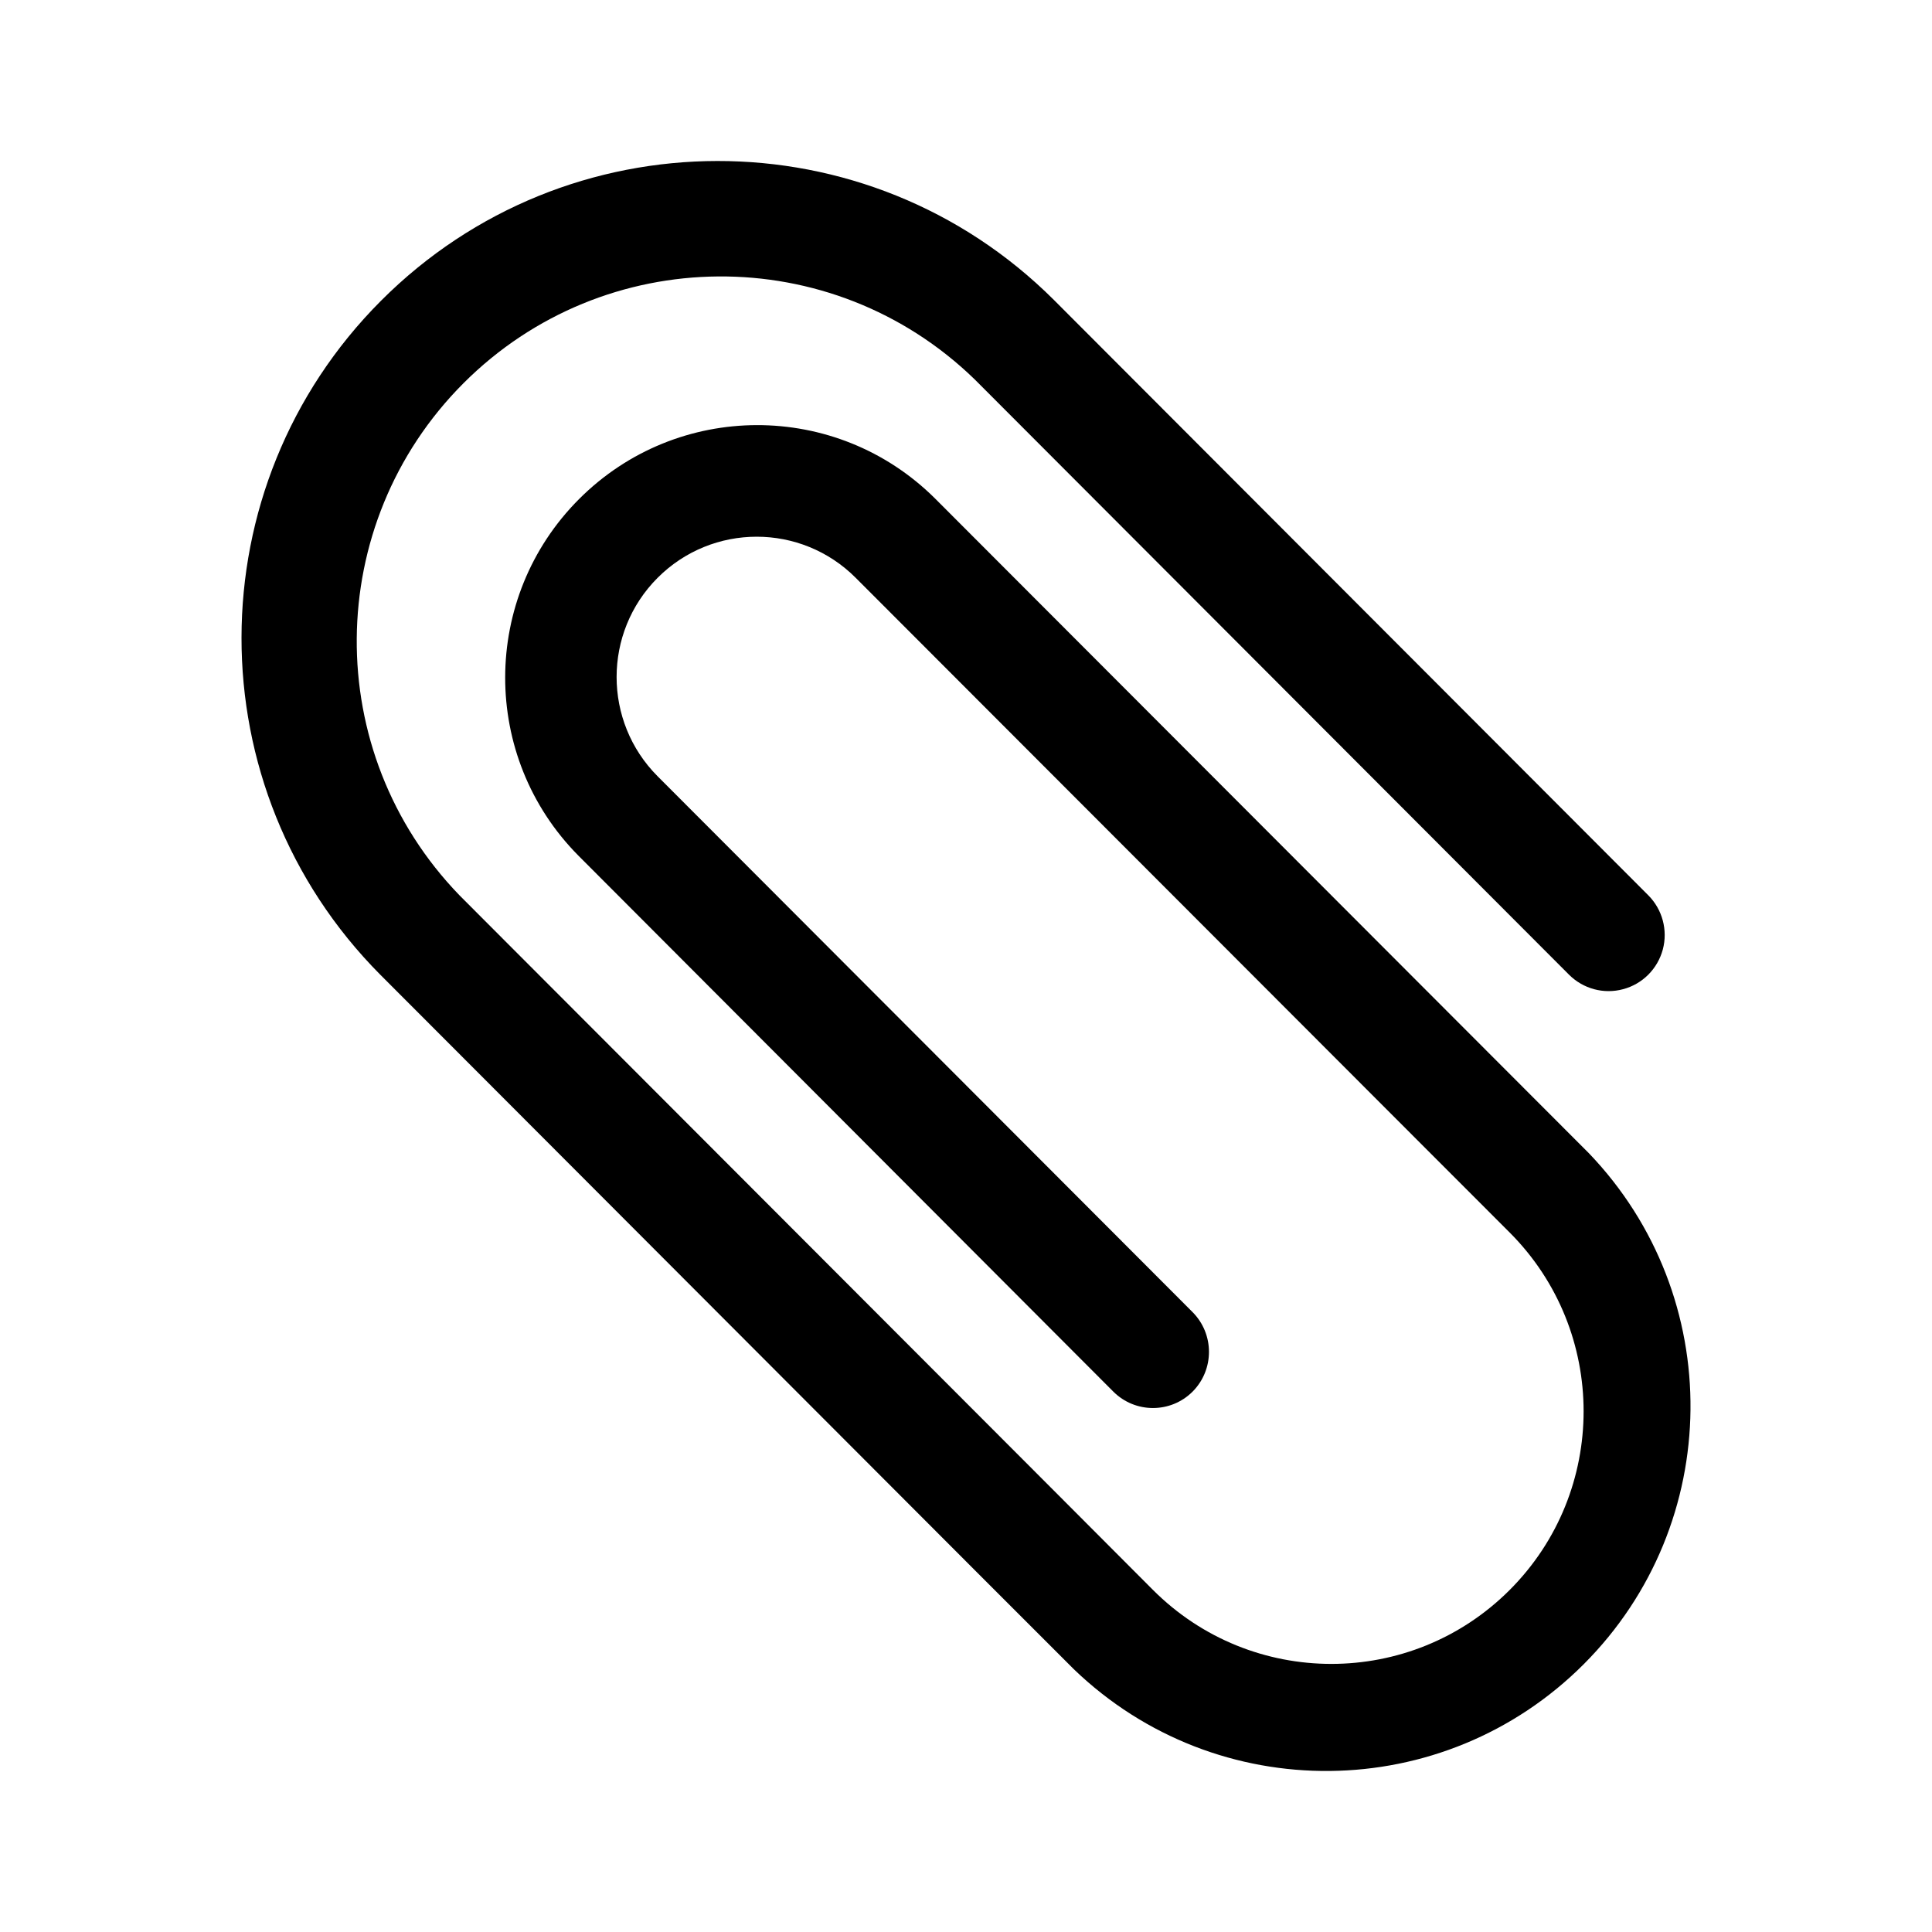 <svg  viewBox="0 0 24 24"  xmlns="http://www.w3.org/2000/svg">
<rect opacity="0.01"/>
<path  d="M18.261 12.847L11.615 6.192C10.39 4.974 8.413 4.978 7.193 6.2C5.973 7.422 5.969 9.402 7.185 10.629L13.83 17.287C14.102 17.559 14.543 17.559 14.815 17.287C15.086 17.014 15.086 16.573 14.815 16.3L8.169 9.643C7.49 8.962 7.49 7.858 8.169 7.178C8.849 6.497 9.951 6.497 10.63 7.178L17.278 13.834L18.755 15.312C19.978 16.538 19.978 18.526 18.754 19.751C17.53 20.976 15.546 20.976 14.322 19.75L13.092 18.517L6.2 11.615L5.708 11.122C3.987 9.344 4.009 6.512 5.757 4.761C7.505 3.011 10.332 2.989 12.107 4.712L19.491 12.108C19.667 12.284 19.923 12.353 20.163 12.288C20.404 12.224 20.591 12.036 20.656 11.795C20.72 11.555 20.651 11.298 20.476 11.122L13.092 3.726C10.78 1.421 7.04 1.425 4.733 3.736C2.426 6.047 2.422 9.792 4.724 12.108L12.107 19.503L13.34 20.736C15.117 22.446 17.933 22.417 19.675 20.672C21.417 18.927 21.445 16.106 19.738 14.326L18.261 12.847Z"  />
</svg>
